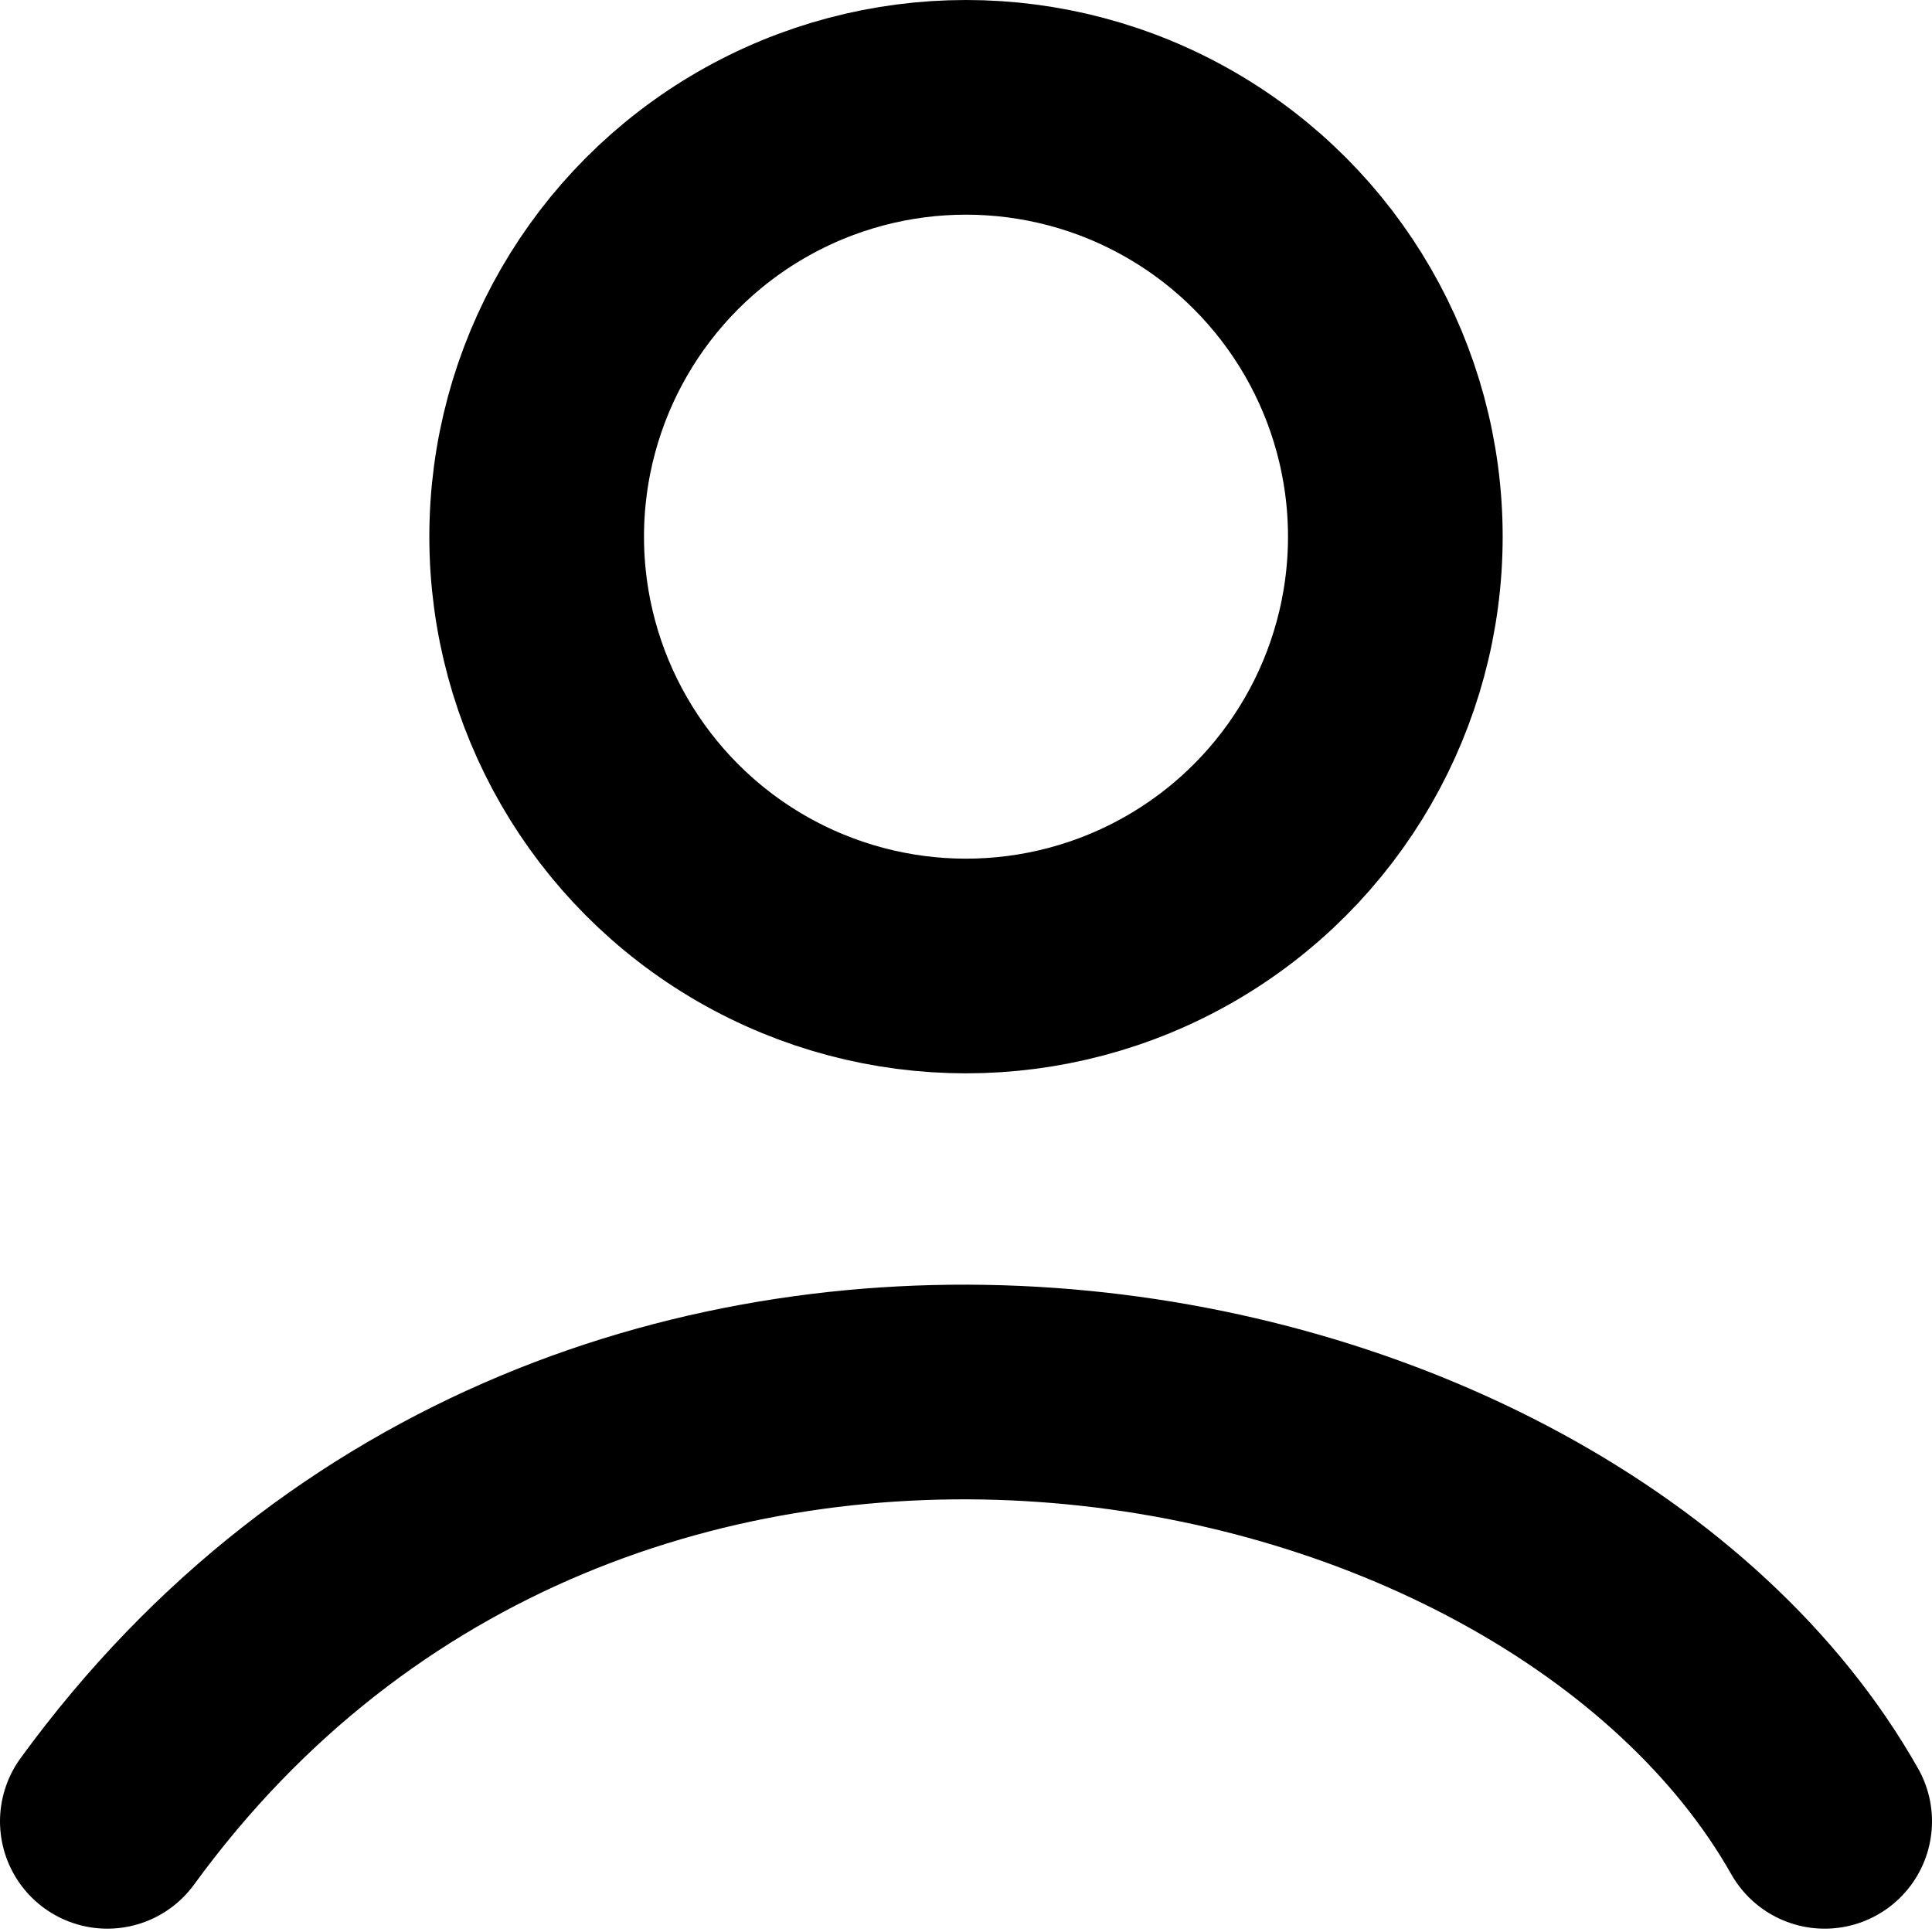 <svg width="18" height="18" viewBox="0 0 18 18" fill="none" xmlns="http://www.w3.org/2000/svg">
<path d="M1 16.969C5.5 10.789 14.5 12.555 17 16.969" stroke="black" stroke-width="2" stroke-linecap="round"/>
<ellipse cx="9" cy="5" rx="4" ry="4" stroke="black" stroke-width="2" stroke-linecap="round"/>
</svg>
